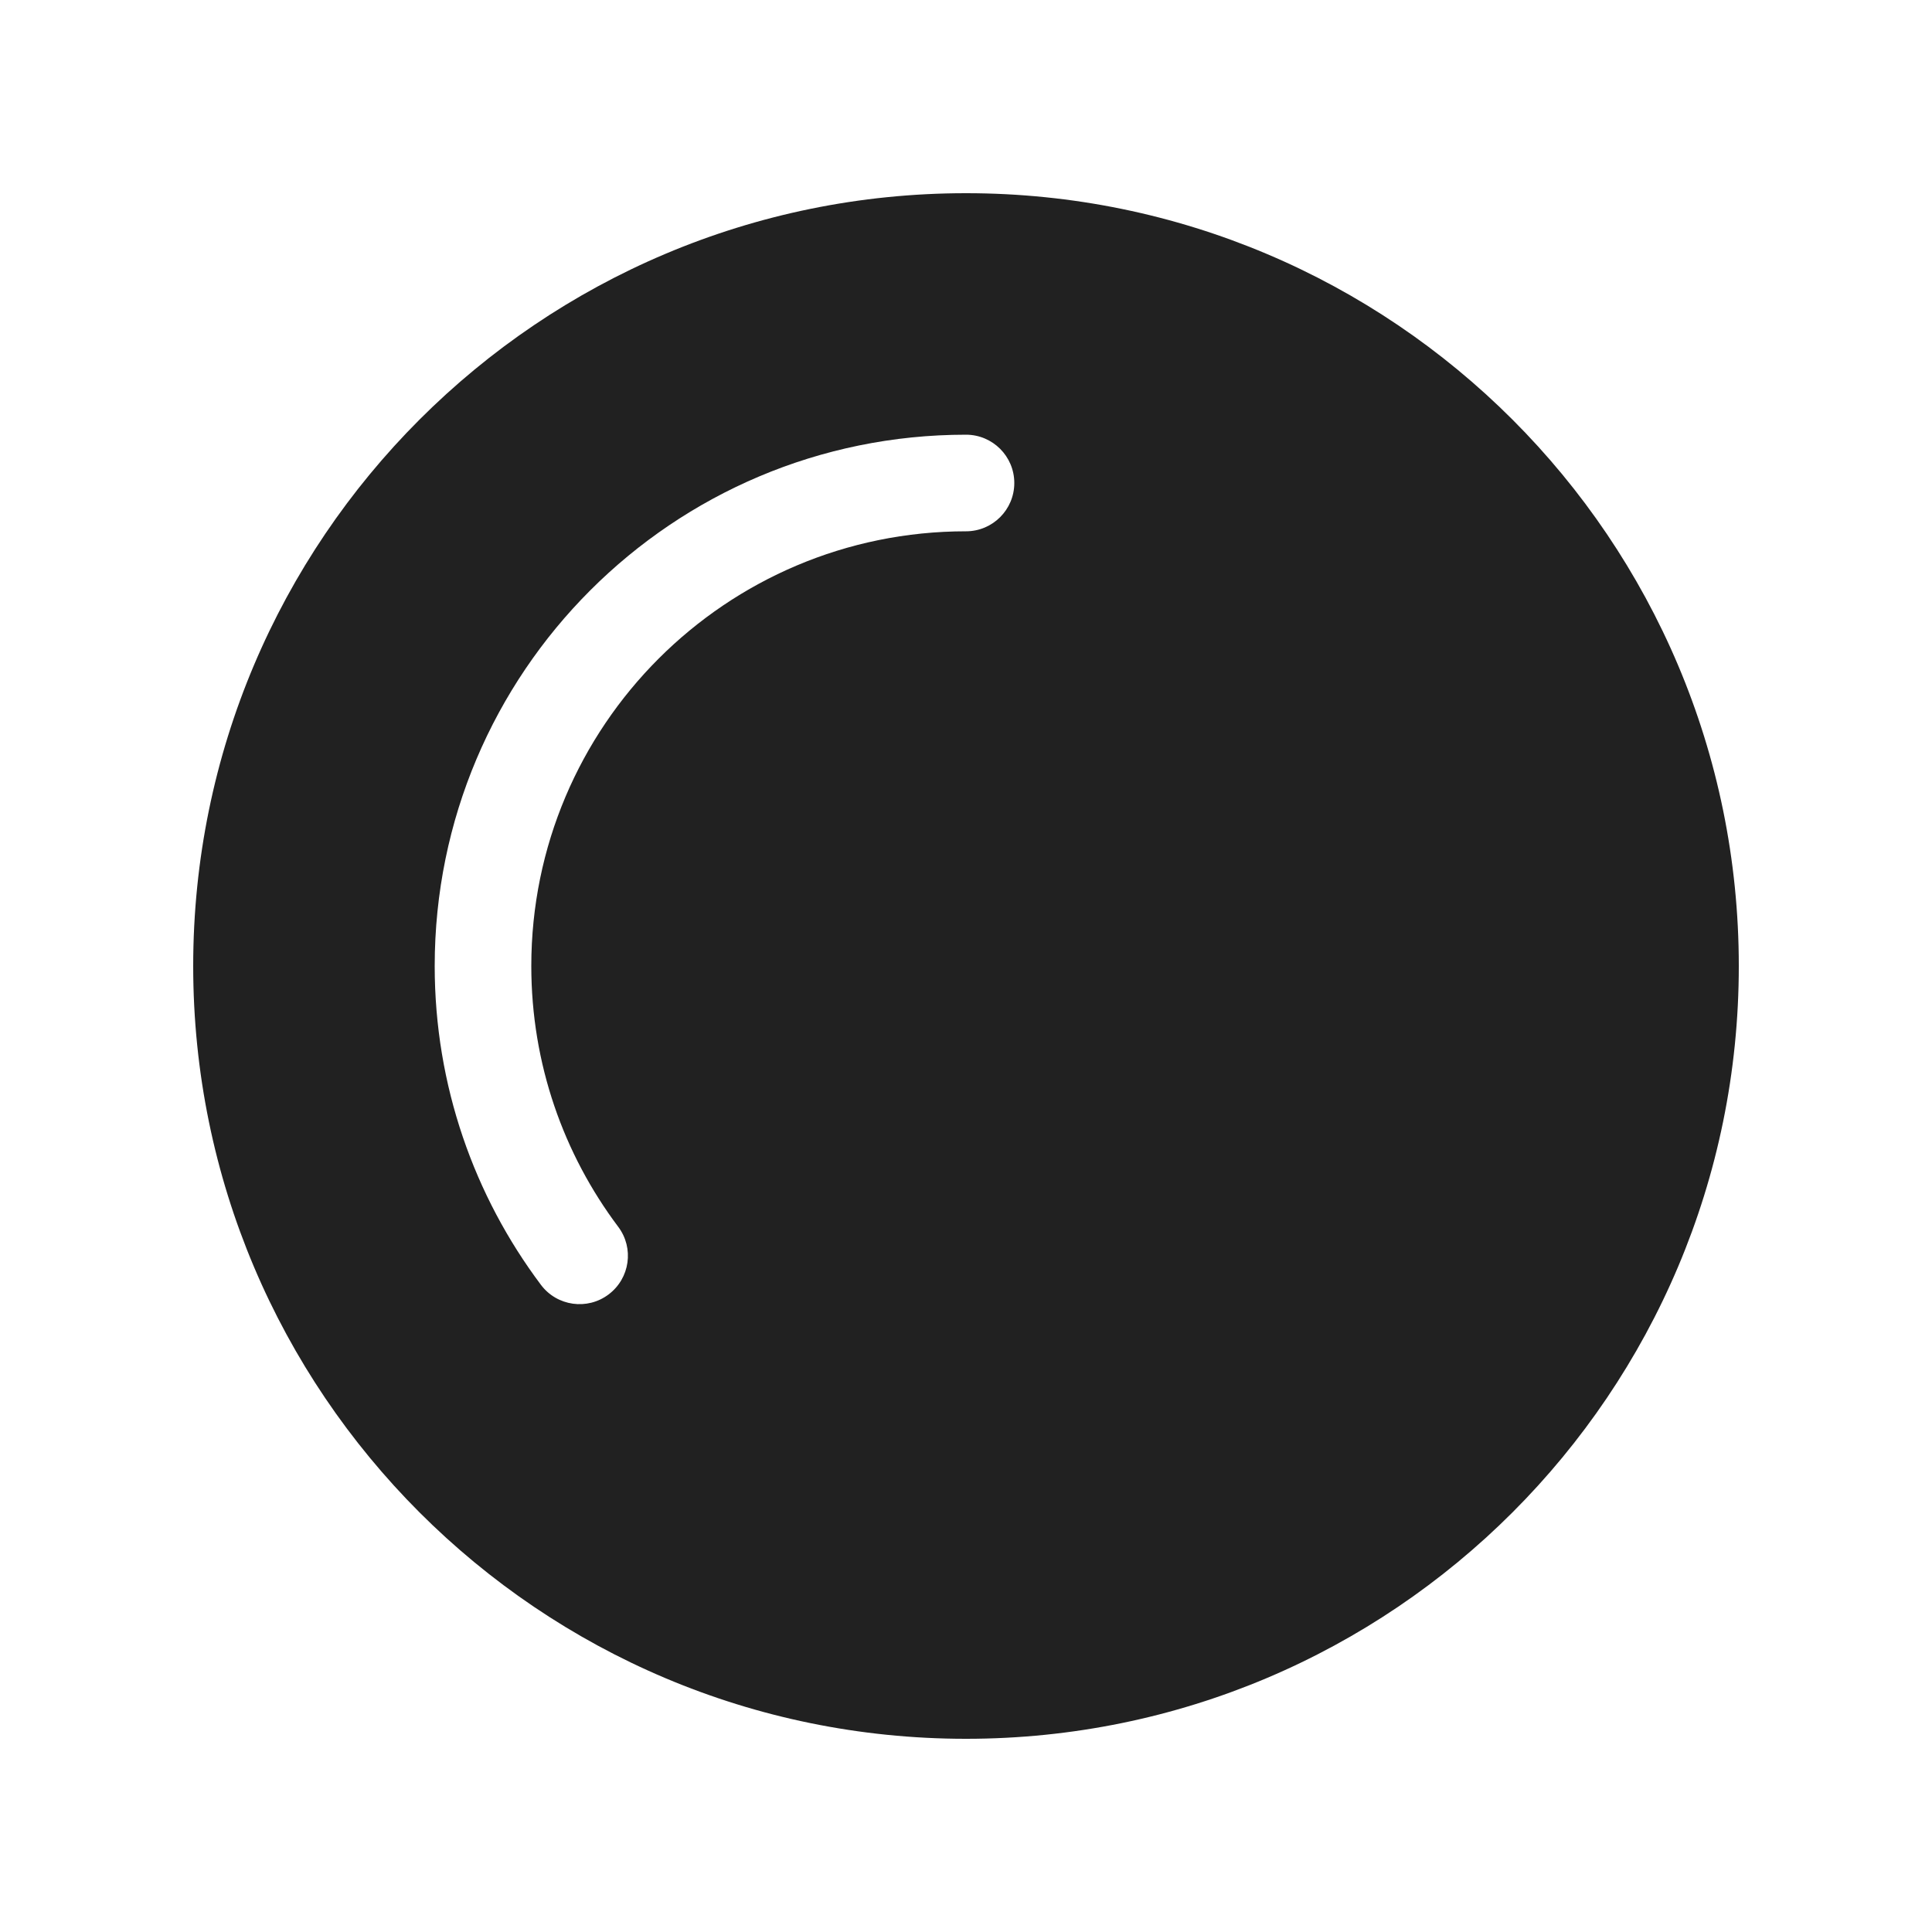 <svg width="20" height="20" viewBox="0 0 20 20" fill="none" xmlns="http://www.w3.org/2000/svg">
<path d="M2 10C2 5.582 5.582 2 10 2C14.418 2 18 5.582 18 10C18 14.418 14.418 18 10 18C5.582 18 2 14.418 2 10ZM5.5 10C5.5 7.515 7.515 5.5 10 5.5C10.276 5.5 10.5 5.276 10.5 5C10.5 4.724 10.276 4.5 10 4.5C6.962 4.5 4.5 6.962 4.5 10C4.5 11.238 4.91 12.382 5.6 13.301C5.766 13.522 6.08 13.566 6.3 13.4C6.521 13.234 6.566 12.921 6.4 12.7C5.835 11.948 5.5 11.014 5.5 10Z" fill="#212121"/>
</svg>
